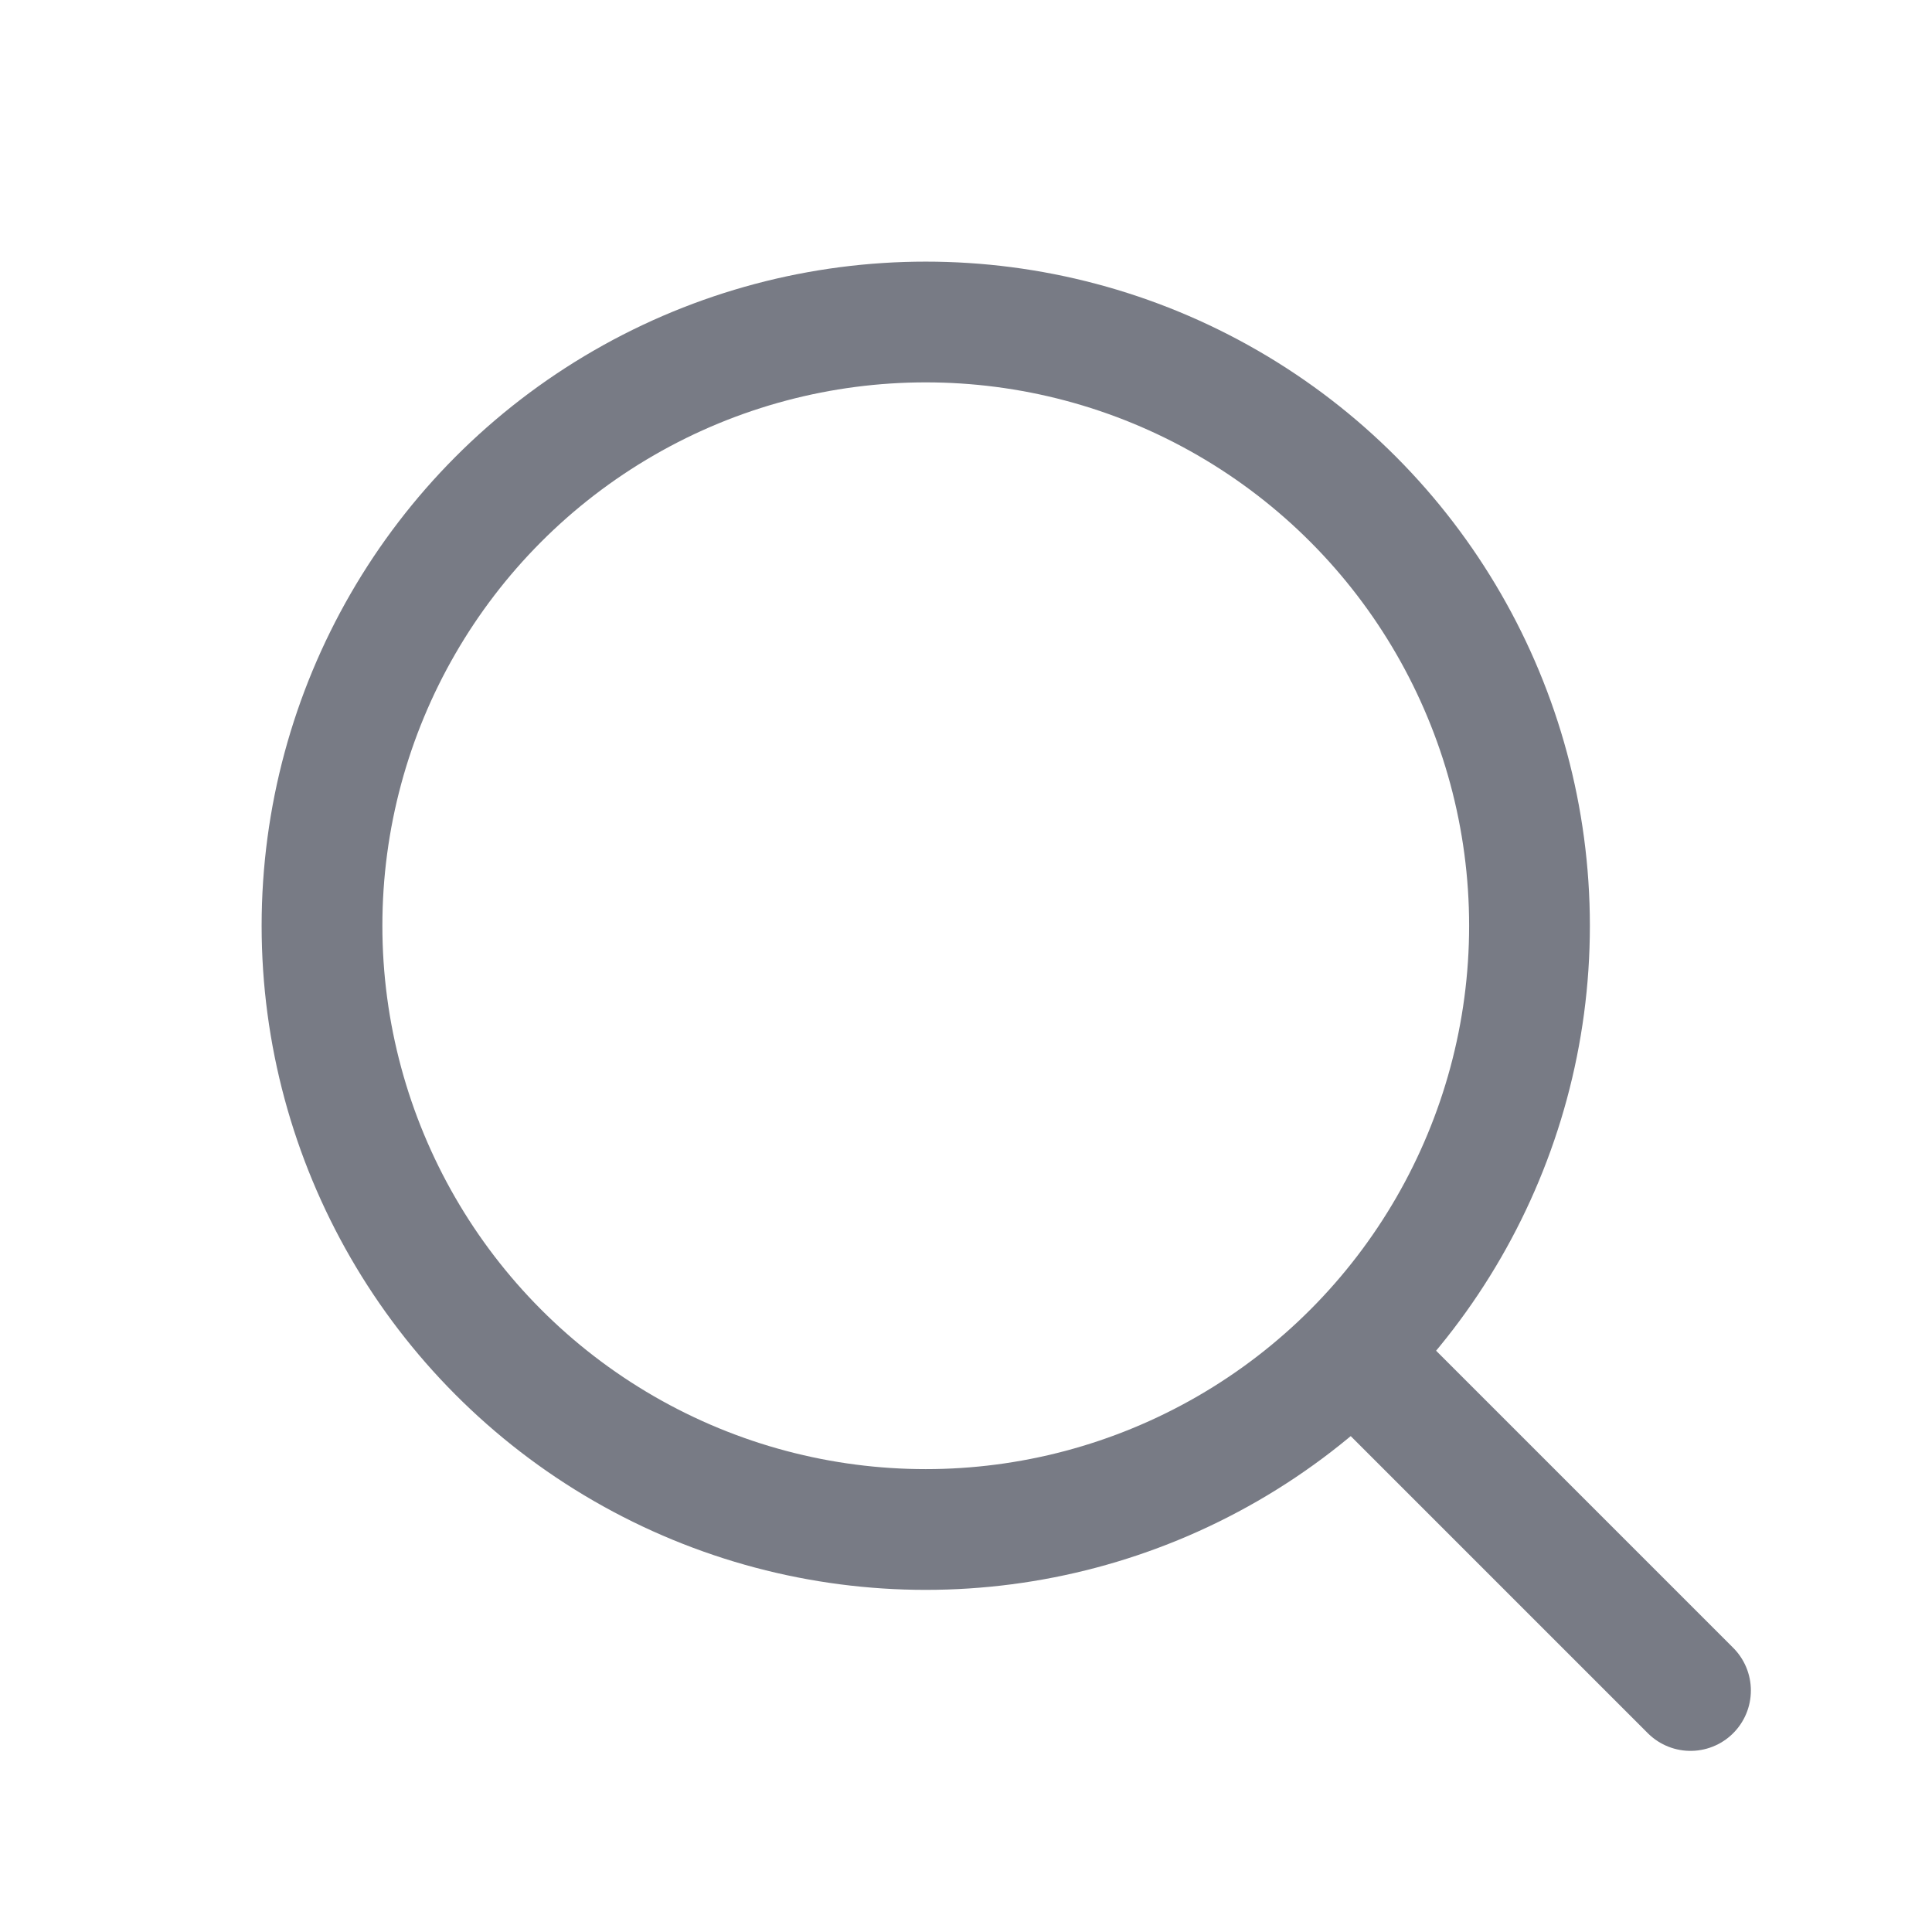 <svg width="24" height="24" viewBox="0 0 24 24" fill="none" xmlns="http://www.w3.org/2000/svg">
<circle cx="11.5" cy="11.5" r="7.5" stroke="#787B85" stroke-width="1.5"/>
<path d="M17 17L21 21" stroke="#787B85" stroke-width="1.5" stroke-linecap="round" stroke-linejoin="round"/>
</svg>
